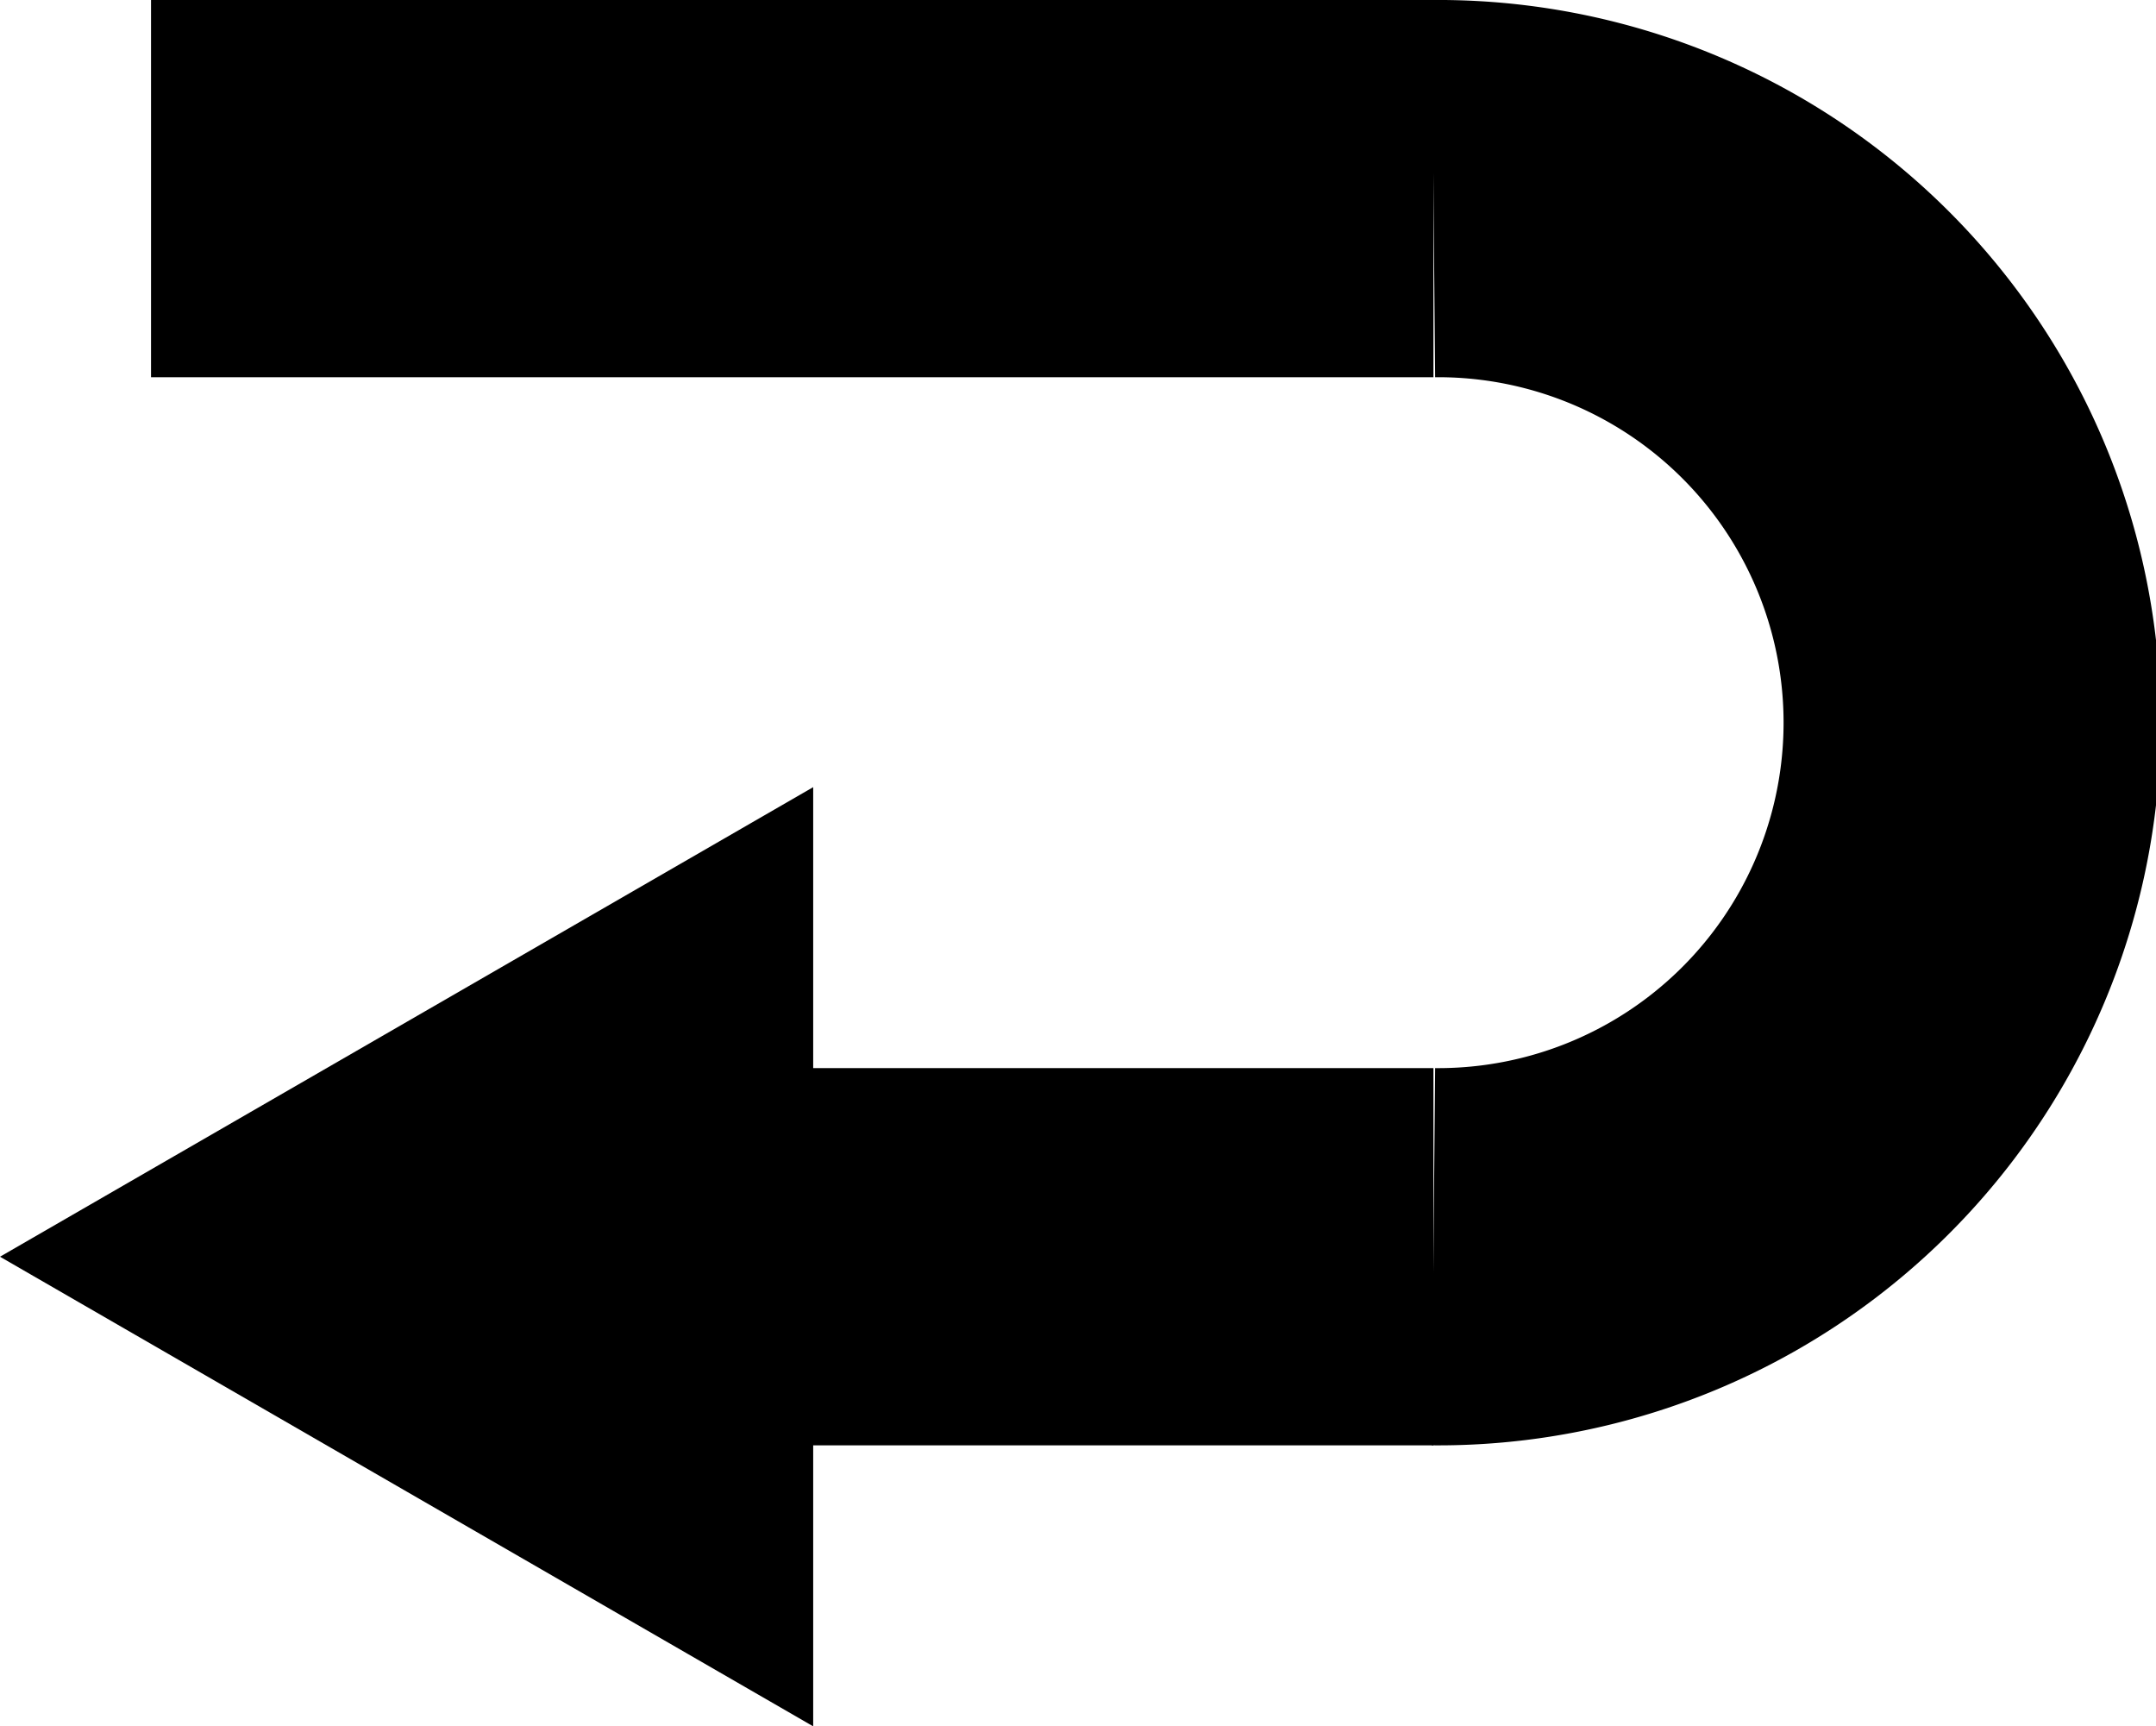 <svg xmlns="http://www.w3.org/2000/svg" viewBox="0 0 514.48 411.87" stroke="#000000" fill="#000000">
<path d="M342.06,45a127.42,127.42,0,1,1,0,254.83" style="fill:none;stroke-miterlimit:10;stroke-width:90px"/>
<line x1="342.06" y1="45" x2="36.04" y2="45" style="fill:none;stroke-miterlimit:10;stroke-width:90px"/>
<line x1="342.06" y1="299.83" x2="182.18" y2="299.83" style="fill:none;stroke-miterlimit:10;stroke-width:90px"/>
<polygon points="10 299.83 189.05 196.46 189.05 403.21 10 299.83" style="stroke-miterlimit:10;stroke-width:10px"/>
</svg>